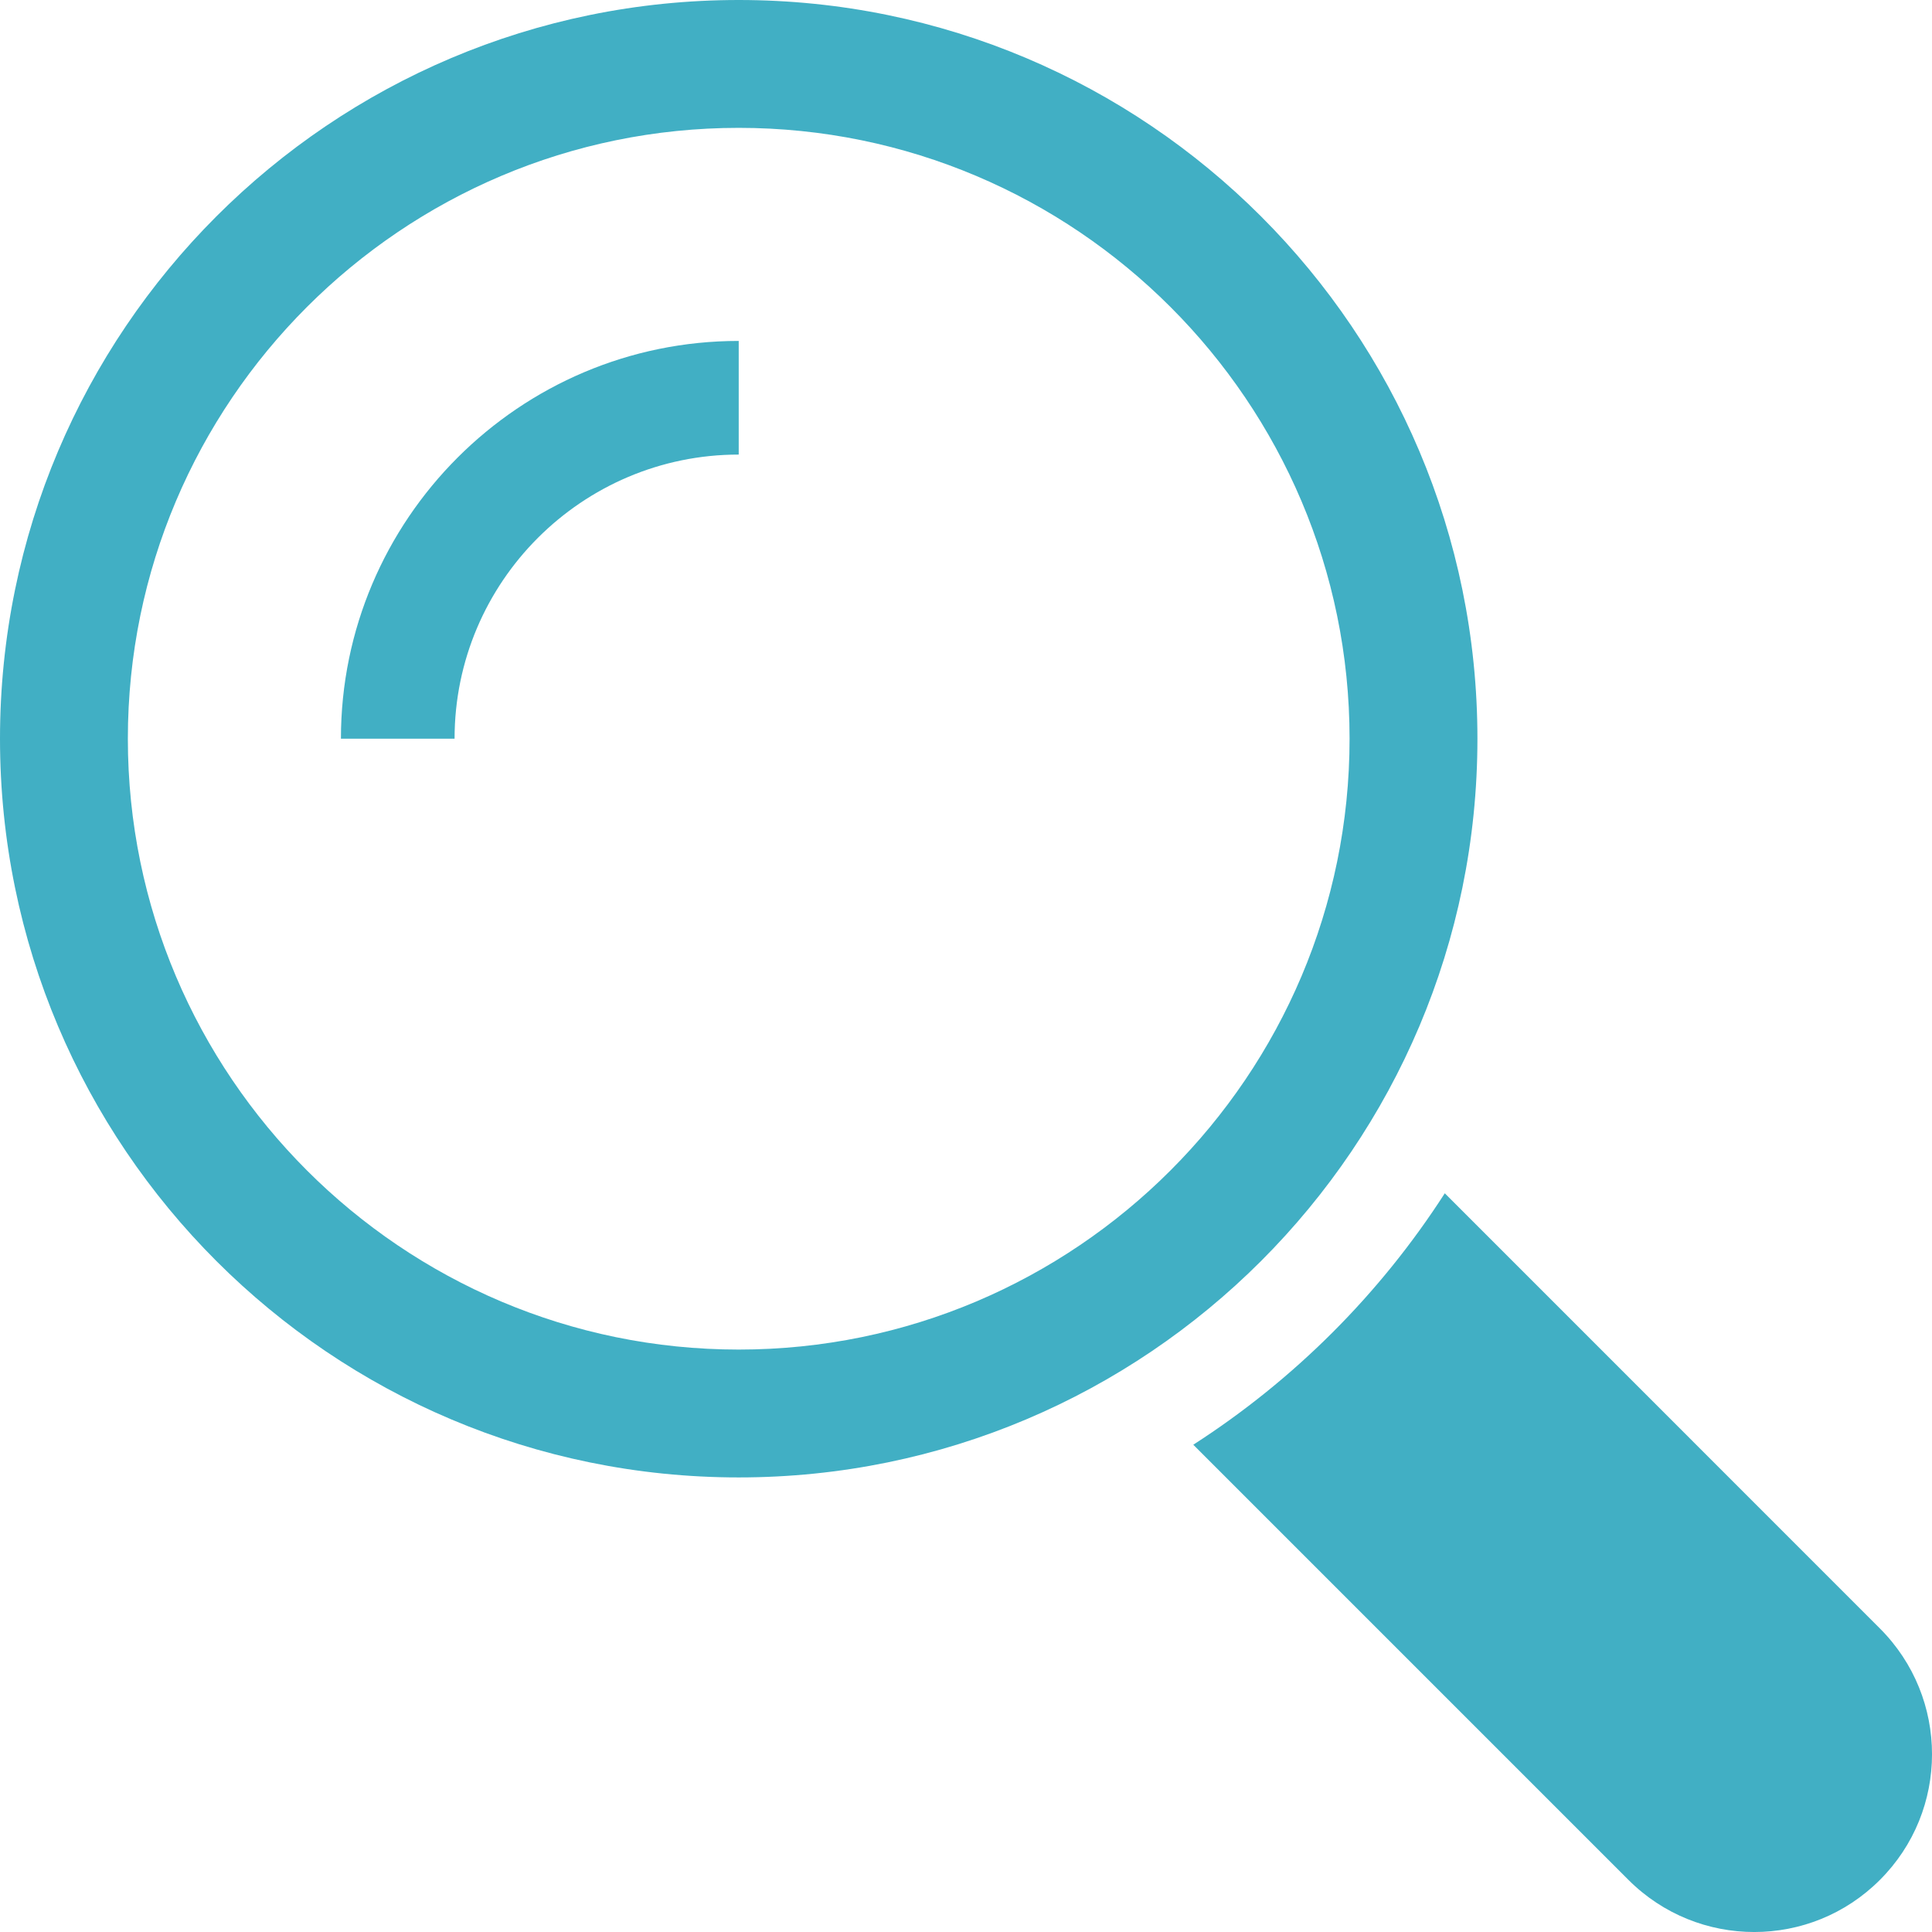 <?xml version="1.0" encoding="UTF-8"?>
<svg width="28px" height="28px" viewBox="0 0 28 28" version="1.1" xmlns="http://www.w3.org/2000/svg" xmlns:xlink="http://www.w3.org/1999/xlink">
    <!-- Generator: Sketch 53.2 (72643) - https://sketchapp.com -->
    <title>magnifier</title>
    <desc>Created with Sketch.</desc>
    <g id="Symbols" stroke="none" stroke-width="1" fill="none" fill-rule="evenodd">
        <g id="Bar/Menu" transform="translate(-194, -7)" fill="#41AFC4">
            <g id="magnifier" transform="translate(194, 7)">
                <path d="M27.245,23.601 L20.939,17.294 C19.999,18.755 18.755,19.998 17.294,20.938 L23.601,27.245 C24.608,28.252 26.24,28.252 27.245,27.245 C28.252,26.24 28.252,24.608 27.245,23.601 Z" id="Path"></path>
                <path d="M21.412,10.706 C21.412,4.794 16.618,0 10.706,0 C4.794,0 0,4.794 0,10.706 C0,16.618 4.794,21.412 10.706,21.412 C16.618,21.412 21.412,16.618 21.412,10.706 Z M10.706,19.559 C5.824,19.559 1.853,15.588 1.853,10.706 C1.853,5.824 5.824,1.853 10.706,1.853 C15.588,1.853 19.559,5.824 19.559,10.706 C19.559,15.588 15.588,19.559 10.706,19.559 Z" id="Shape"></path>
                <path d="M4.941,10.706 L6.588,10.706 C6.588,8.435 8.435,6.588 10.706,6.588 L10.706,4.941 C7.528,4.941 4.941,7.528 4.941,10.706 Z" id="Path"></path>
            </g>
        </g>
    </g>
</svg>